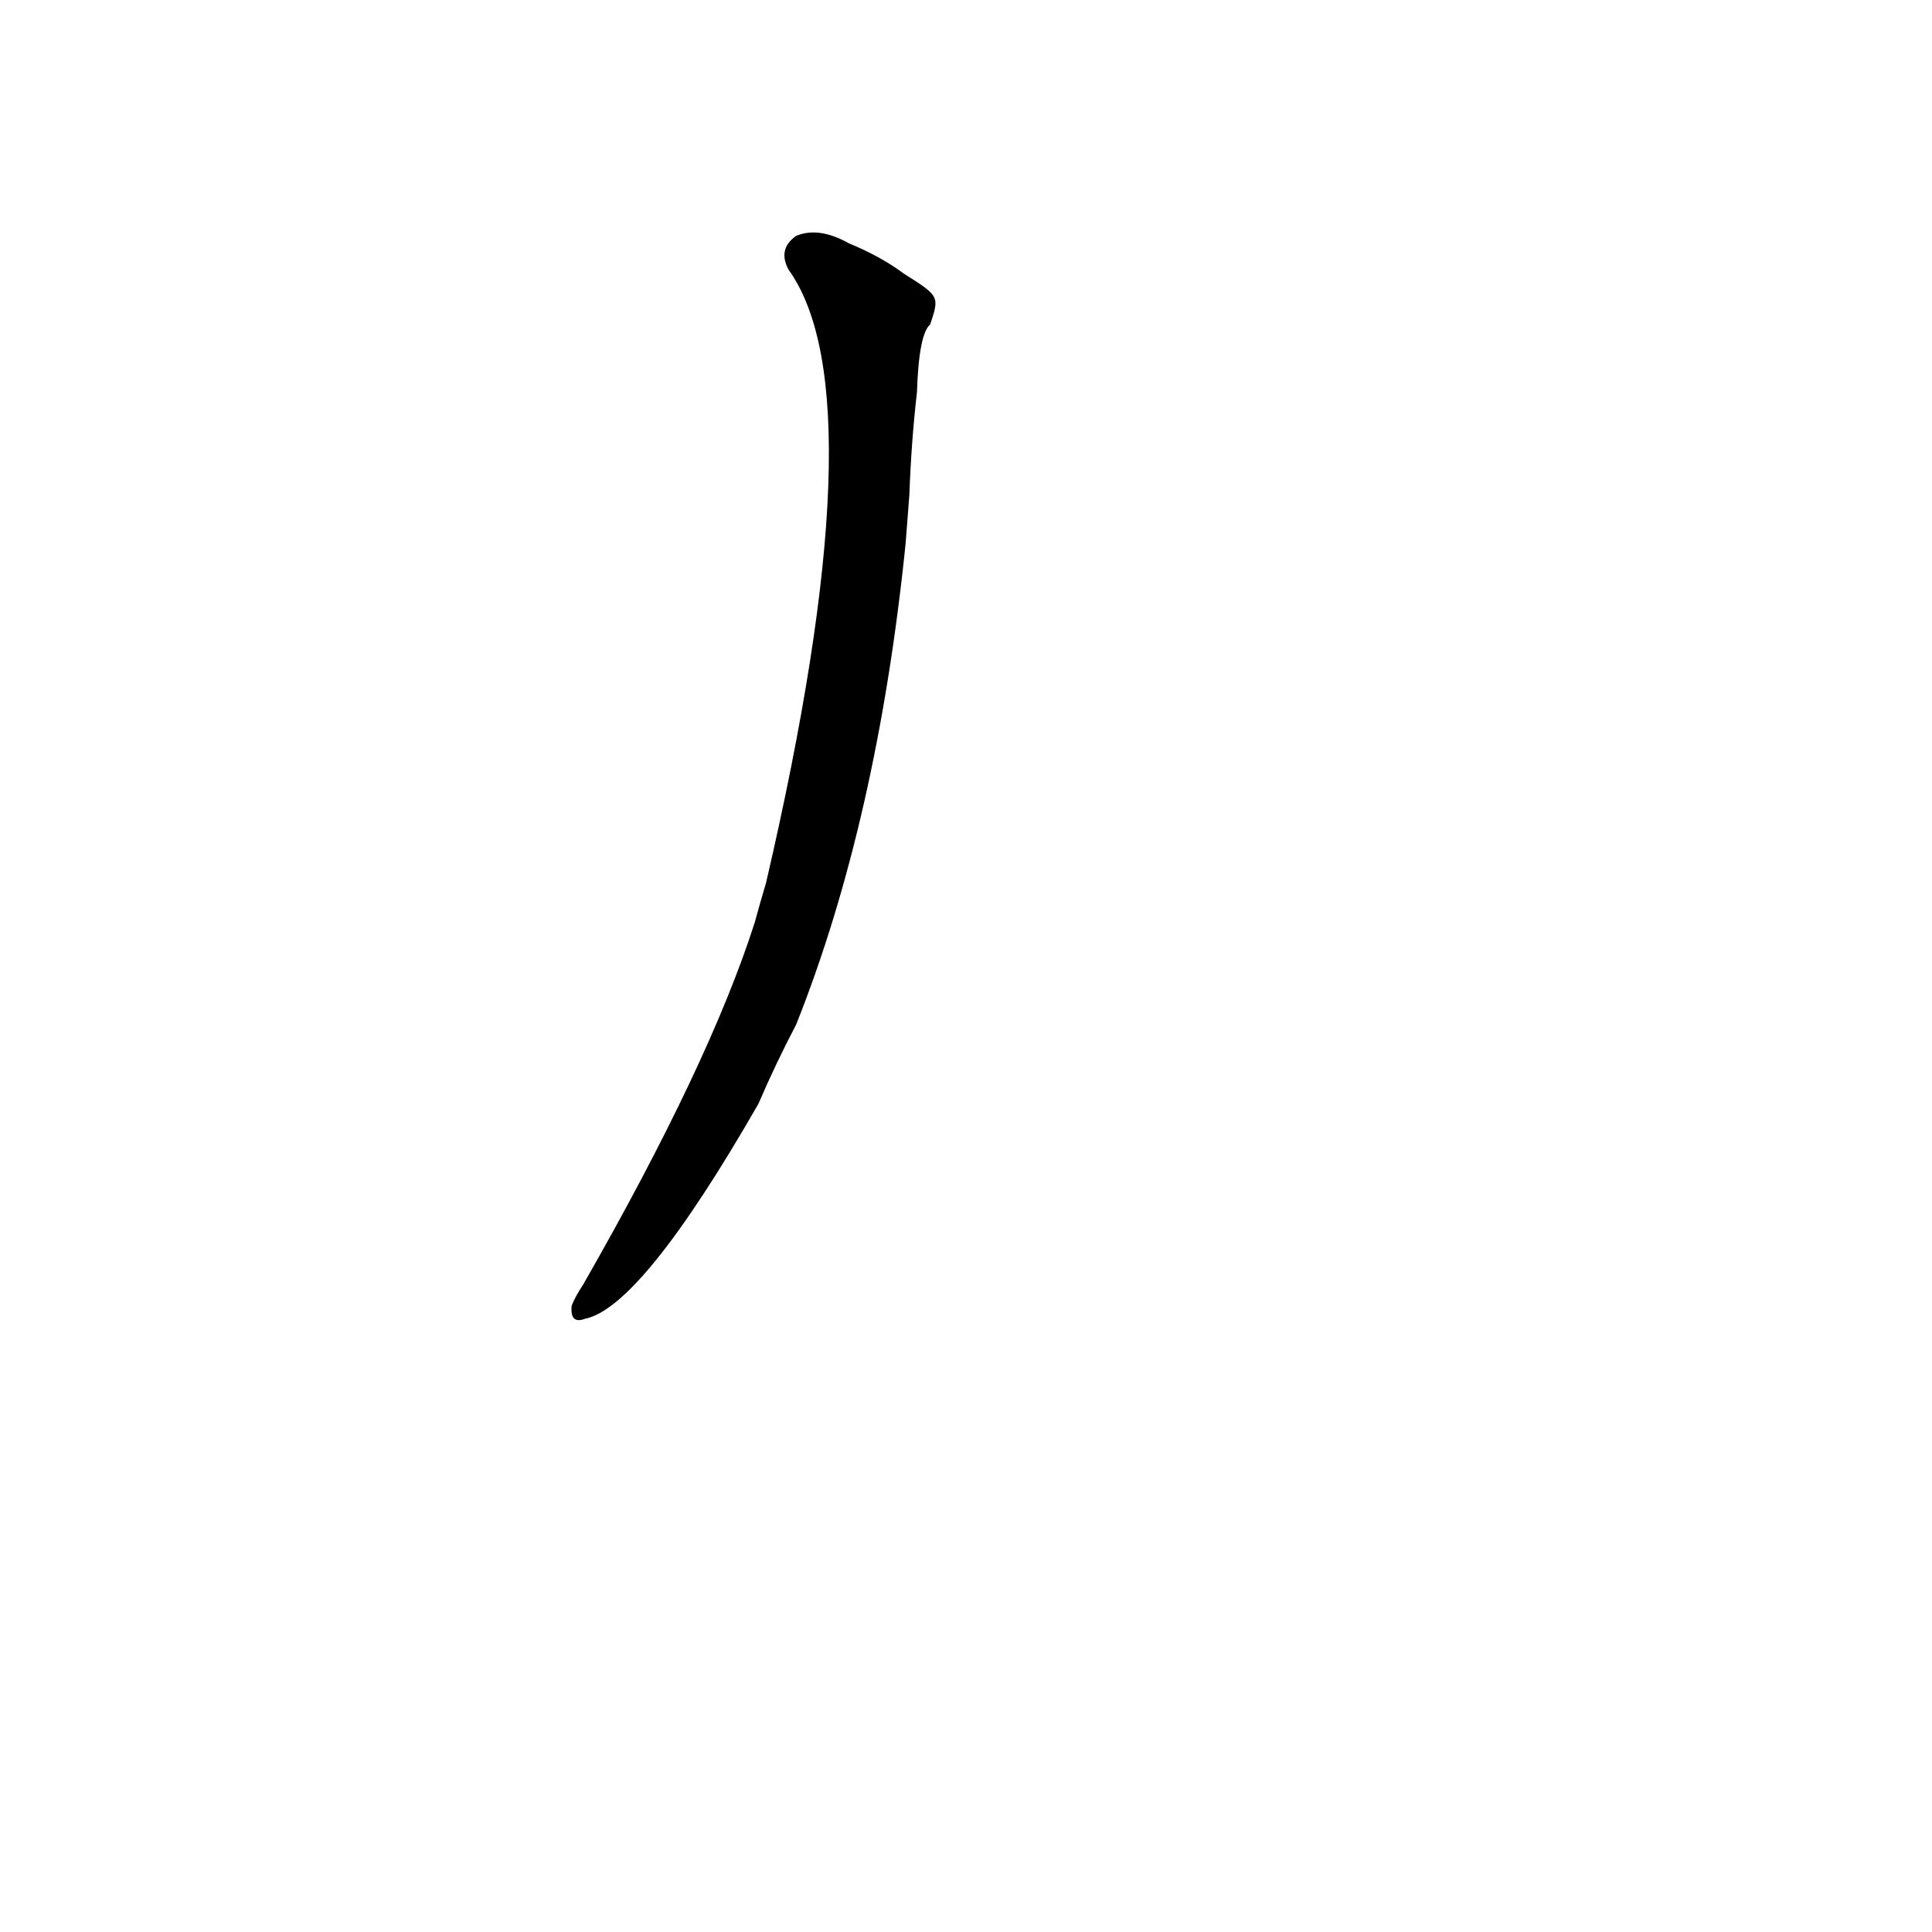 <?xml version='1.0' encoding='utf-8'?>
<svg xmlns="http://www.w3.org/2000/svg" version="1.1" viewBox="0 0 1024 1024"><g transform="scale(1, -1) translate(0, -900)"><path d="M 479 755 Q 467 764 450 771 Q 434 780 422 775 Q 412 768 418 757 Q 466 690 406 432 Q 403 422 400 411 Q 376 336 309 219 Q 305 213 303 208 Q 302 198 310 201 Q 340 207 402 315 Q 411 336 422 357 Q 465 465 480 612 L 482 638 Q 483 666 486 692 Q 487 723 493 728 C 498 743 498 743 479 755 Z" fill="black" /></g></svg>